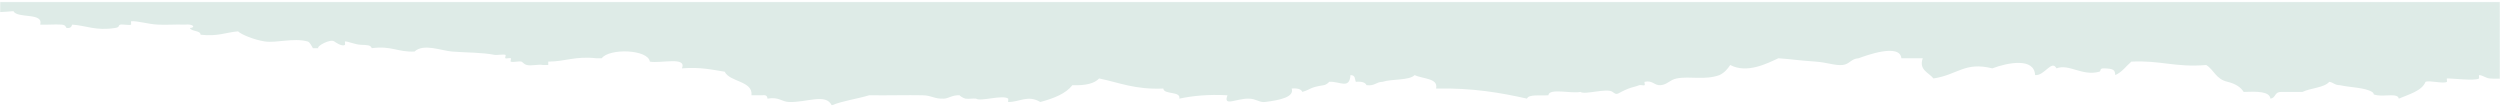 <svg xmlns="http://www.w3.org/2000/svg" xmlns:xlink="http://www.w3.org/1999/xlink" width="1400" height="60" viewBox="0 0 1400 60">
    <defs>
        <path id="wpy2ihraqa" d="M0 0.014L1400 0.014 1400 58.014 0 58.014z"/>
    </defs>
    <g fill="none" fill-rule="evenodd">
        <g>
            <g>
                <g transform="translate(0 -2598) translate(0 1825) translate(0 773.99)">
                    <mask id="wrh3br8nbb" fill="#fff">
                        <use xlink:href="#wpy2ihraqa"/>
                    </mask>
                    <path fill="#DEEBE7" d="M0 .014v5.754c2.426-.11 4.918-.269 7.503-.507 2.171 4.288 17.078.564 14.978 7.539 3.955.201 8.027-.267 11.976 0 2.861.19 2.13 1.773 2.995 1.883 2.868.36 2.779-1.9 2.996-1.883 7.805.517 13.182 3.577 23.964 1.883 3.047-.48 1.457-1.438 2.996-1.883 1.081-.315 5.283.543 5.99 0 .165-.128-.182-1.87 0-1.886 3.516-.311 9.361 1.601 14.972 1.886 4.962.249 10.01-.191 14.978 0 5.352-.53 6.142 1.78 2.995 1.883.738 2.047 5.956 1.277 5.991 3.768 9.723 1.09 13.93-1.285 20.963-1.884 1.738 1.748 8.997 4.75 14.977 5.653 6.519.982 16.049-2.135 23.959 0 1.362.364 2.375 2.805 2.995 3.766h2.996c-.966-1.146 6.845-5.414 8.985-3.766.188.14 4.3 3.182 5.992 1.882.151-.116-.152-1.875 0-1.882 1.789-.1 5.44 1.74 8.986 1.882 3.434.139 5.365.06 5.992 1.884 11.285-1.448 14.316 2.298 23.958 1.885 5.02-4.684 14.912-.492 20.969 0 8.393.68 16.556.421 23.958 1.884 1.028.202 5.37-.48 5.99 0 .457.348-.509 1.577 0 1.882.514.314 2.492-.316 2.995 0 .398.25-.462 1.708 0 1.884 1.452.56 4.411-.425 5.991 0 .556.152 1.24 1.443 2.997 1.885 2.579.651 6.318-.52 8.985 0h2.996V33.52c9.859-.076 14.906-3.179 26.953-1.884h2.997c4.27-5.732 25.969-5.021 26.951 1.884 6.18 1.14 20.812-3.039 17.974 3.769 10.296-.824 16.785.745 23.957 1.884 2.727 5.822 15.893 5.078 14.978 13.188h5.992c2.55-.346 2.826.734 2.996 1.885 6.289-1.14 7.892 1.742 11.982 1.884 9.98.343 20.78-5.017 23.957 1.883 5.962-2.531 14.26-3.591 20.97-5.652 11.676.13 21.078-.18 29.949 0 5.33.108 6.365 2.136 11.982 1.885 2.743-.124 4.534-2.127 8.985-1.885-.958-.052 2.001 1.728 2.996 1.885 1.877.296 4.084-.228 5.985 0 2.358 1.804 14.92-2.35 17.973 0 .14.104-.117 1.881 0 1.884 6.273.1 11.045-4.154 17.973 0 7.717-2.056 14.393-4.76 17.968-9.42 7.442.281 12.431-.976 14.978-3.768 11.301 2.306 19.915 6.313 35.939 5.652.334 3.56 9.905 1.307 8.985 5.652 7.466-1.586 16.05-2.466 26.955-1.885-2.58 6.648 4.82 1.729 11.982 1.885 4.17.09 5.96 2.25 8.986 1.884 8.7-1.057 16.58-2.862 14.978-7.536 3.48-.308 5.328.416 5.991 1.884 5.412-1.645 3.627-2.456 11.975-3.767 1.697-.27 3.16-1.898 2.995-1.885 5.876-.458 11.422 4.508 11.982-3.768 2.915.05 2.324 2.306 2.996 3.768 3.48-.307 5.33.416 5.992 1.885 4.839.528 5.154-1.783 8.986-1.885 5.248-1.722 14.942-.648 17.968-3.768 4.452 2.224 13.385 1.63 11.98 7.536 20.612-.409 36.182 2.36 50.918 5.652.925-2.557 7.501-1.564 11.982-1.885.37-4.161 12.702-.8 17.968-1.883 2.358 1.804 14.92-2.347 17.973 0 3.035 2.334 2.253.73 8.987-1.884 1.982-.772 3.867-1.034 5.99-1.883.604-.244 2.499.31 2.99 0 .28-.175-.327-1.813 0-1.885 4.61-1.009 5.347 2.197 8.986 1.885 3.75-.325 5.114-3.03 8.987-3.77 7.466-1.425 15.604 1.116 23.964-1.883 2.796-1.381 4.534-3.427 5.985-5.653 9.408 4.974 20.77-.885 26.958-3.77 8.672.616 9.872 1.11 20.964 1.885 6.336.444 10.77 2.305 14.978 1.885 4-.398 4.663-3.519 8.985-3.77 3.932-1.448 23.145-8.577 23.958 0h11.982c-2.368 6.52 3.33 7.956 5.991 11.307 13.621-2.053 17.482-9.506 32.946-5.653 8.852-3.31 23.518-6.09 23.963 3.769 5.277.538 9.274-8.871 11.982-3.77 7.039-2.74 14.27 4.498 23.958 1.885 1.323-.357-.35-2.042 2.996-1.884 4.984.237 5.734.759 5.99 3.769 4.05-1.852 5.986-5.027 8.987-7.538 16.324-.848 24.608 3.36 41.93 1.885 4.483 2.83 5.357 7.934 11.98 9.421 4.312 1.054 7.308 2.939 8.985 5.652 7.429-.28 14.535-.352 14.977 3.768 3.25-.466 2.03-3.746 5.987-3.768h11.982c4.48-2.208 12.251-2.344 14.975-5.652 2.425.356 2.986 1.89 5.991 1.885 5.698 1.294 14.021 1.283 17.97 3.767 1.832 1.151-.383 1.386 2.995 1.883 4.552.671 11.57-1.293 11.979 1.885 5.976-2.522 12.986-4.393 14.978-9.42 2.463-.965 9.984 1.255 11.98 0 .204-.129-.22-1.859 0-1.884 1.845-.21 15.95 1.552 17.972 0 .133-.103-.114-1.884 0-1.884 1.995-.017 3.505 1.592 5.989 1.884 1.325.154 3.364.16 5.758.118V.014H0z" mask="url(#wrh3br8nbb)"/>
                </g>
            </g>
        </g>
    </g>
</svg>
